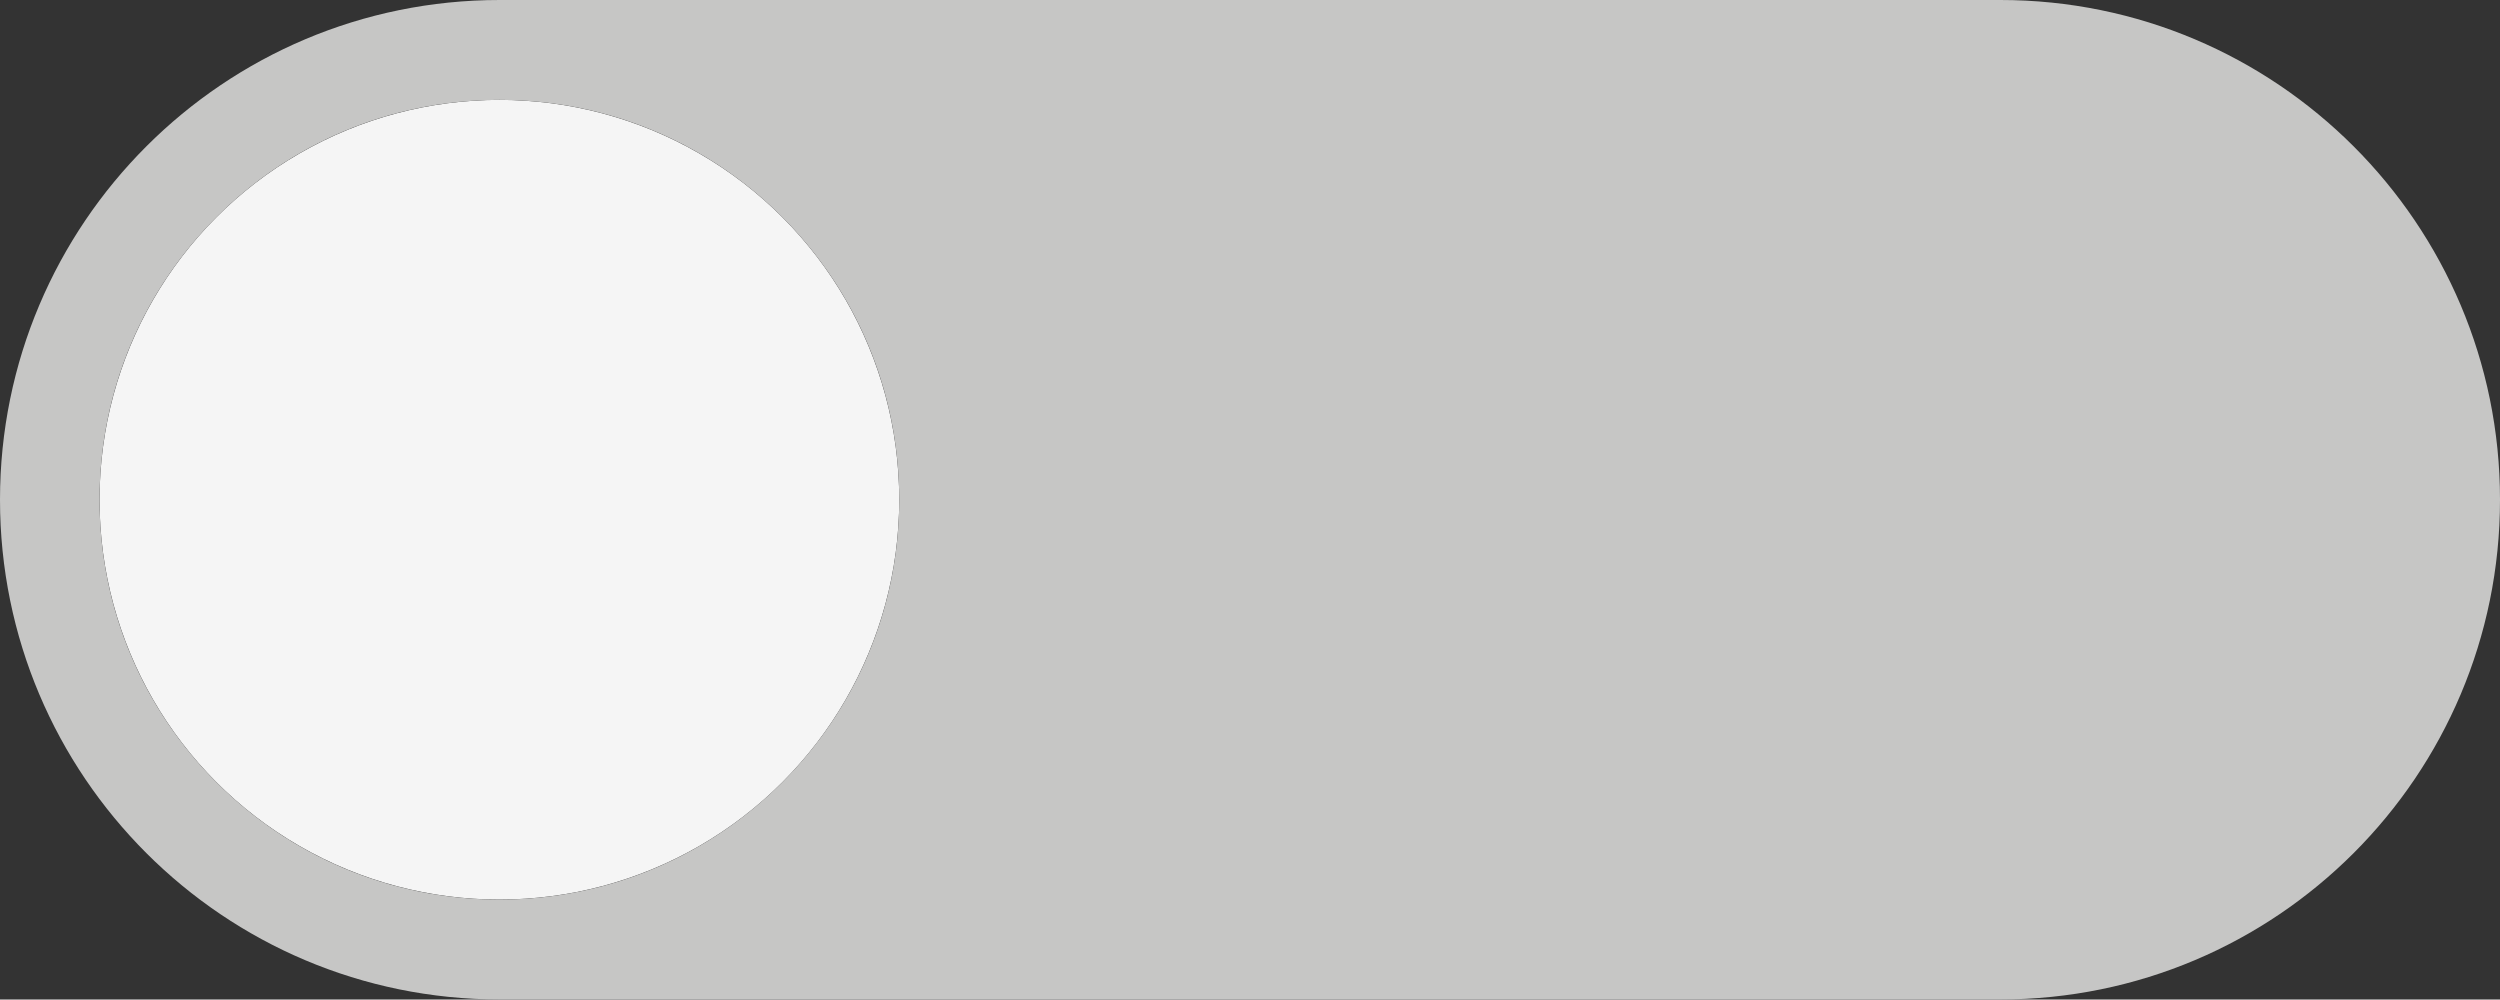 <?xml version="1.0" encoding="utf-8"?>
<!-- Generator: Adobe Illustrator 15.0.0, SVG Export Plug-In . SVG Version: 6.00 Build 0)  -->
<!DOCTYPE svg PUBLIC "-//W3C//DTD SVG 1.1//EN" "http://www.w3.org/Graphics/SVG/1.1/DTD/svg11.dtd">
<svg version="1.1" id="feedback" xmlns="http://www.w3.org/2000/svg" xmlns:xlink="http://www.w3.org/1999/xlink" x="0px" y="0px"
	 width="50.152px" height="20.051px" viewBox="11 1 50.152 20.051" enable-background="new 11 1 50.152 20.051"
	 xml:space="preserve">
<rect x="11" y="1" width="50.152" height="20.051" fill="#333333" stroke="none"/>
<circle fill="#F5F5F5" cx="21.018" cy="11.025" r="8.021"/>
<path fill="#C6C6C5" d="M51.127,1H21.025C15.488,1,11,5.488,11,11.025c0,5.537,4.488,10.025,10.025,10.025h30.102
	c5.537,0,10.025-4.488,10.025-10.025C61.152,5.488,56.664,1,51.127,1z M21.018,19.046c-4.43,0-8.021-3.592-8.021-8.021
	c0-4.429,3.591-8.021,8.021-8.021s8.021,3.591,8.021,8.021C29.038,15.454,25.447,19.046,21.018,19.046z"/>
</svg>
